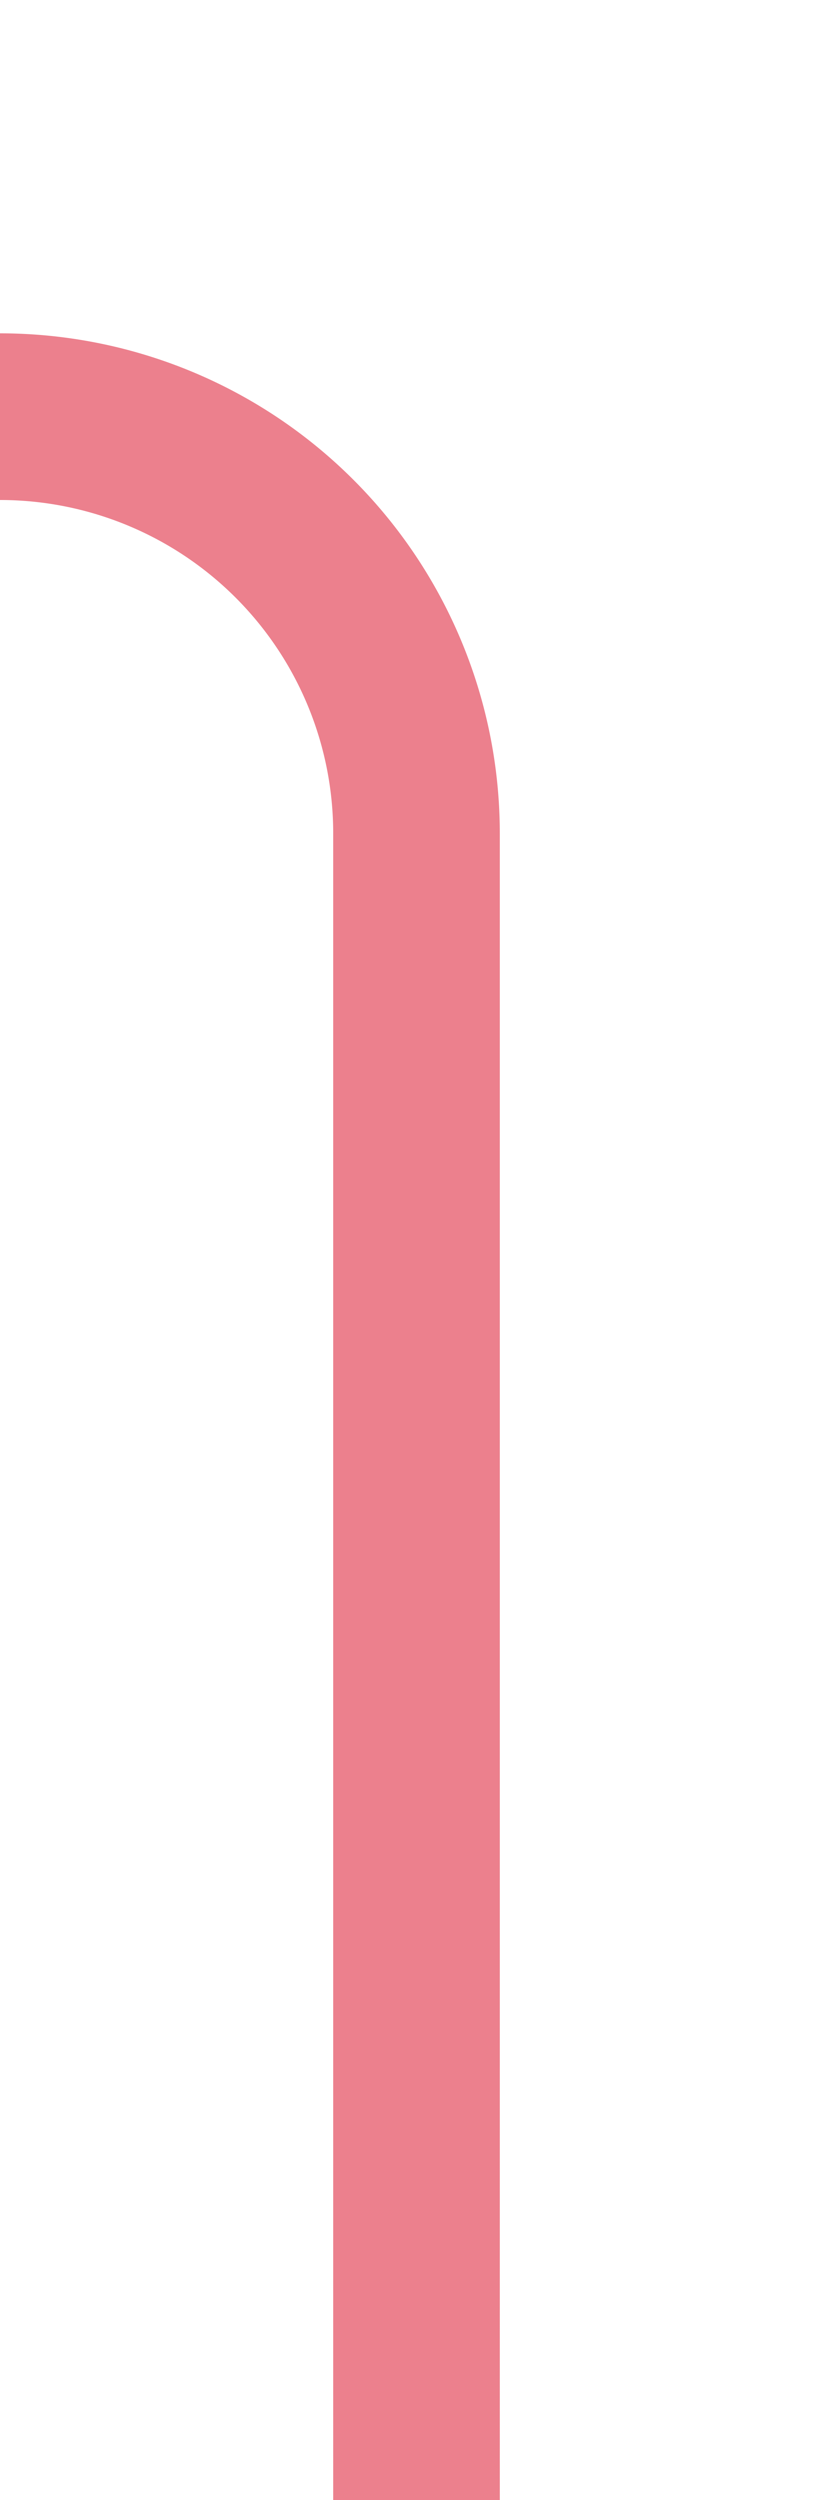﻿<?xml version="1.0" encoding="utf-8"?>
<svg version="1.1" xmlns:xlink="http://www.w3.org/1999/xlink" width="10px" height="30px" preserveAspectRatio="xMidYMin meet" viewBox="3428 720  8 30" xmlns="http://www.w3.org/2000/svg">
  <path d="M 3392 725  L 3427 725  A 5 5 0 0 1 3432 730 L 3432 750  " stroke-width="2" stroke="#ec808d" fill="none" />
  <path d="M 3393.5 721.5  A 3.5 3.5 0 0 0 3390 725 A 3.5 3.5 0 0 0 3393.5 728.5 A 3.5 3.5 0 0 0 3397 725 A 3.5 3.5 0 0 0 3393.5 721.5 Z " fill-rule="nonzero" fill="#ec808d" stroke="none" />
</svg>